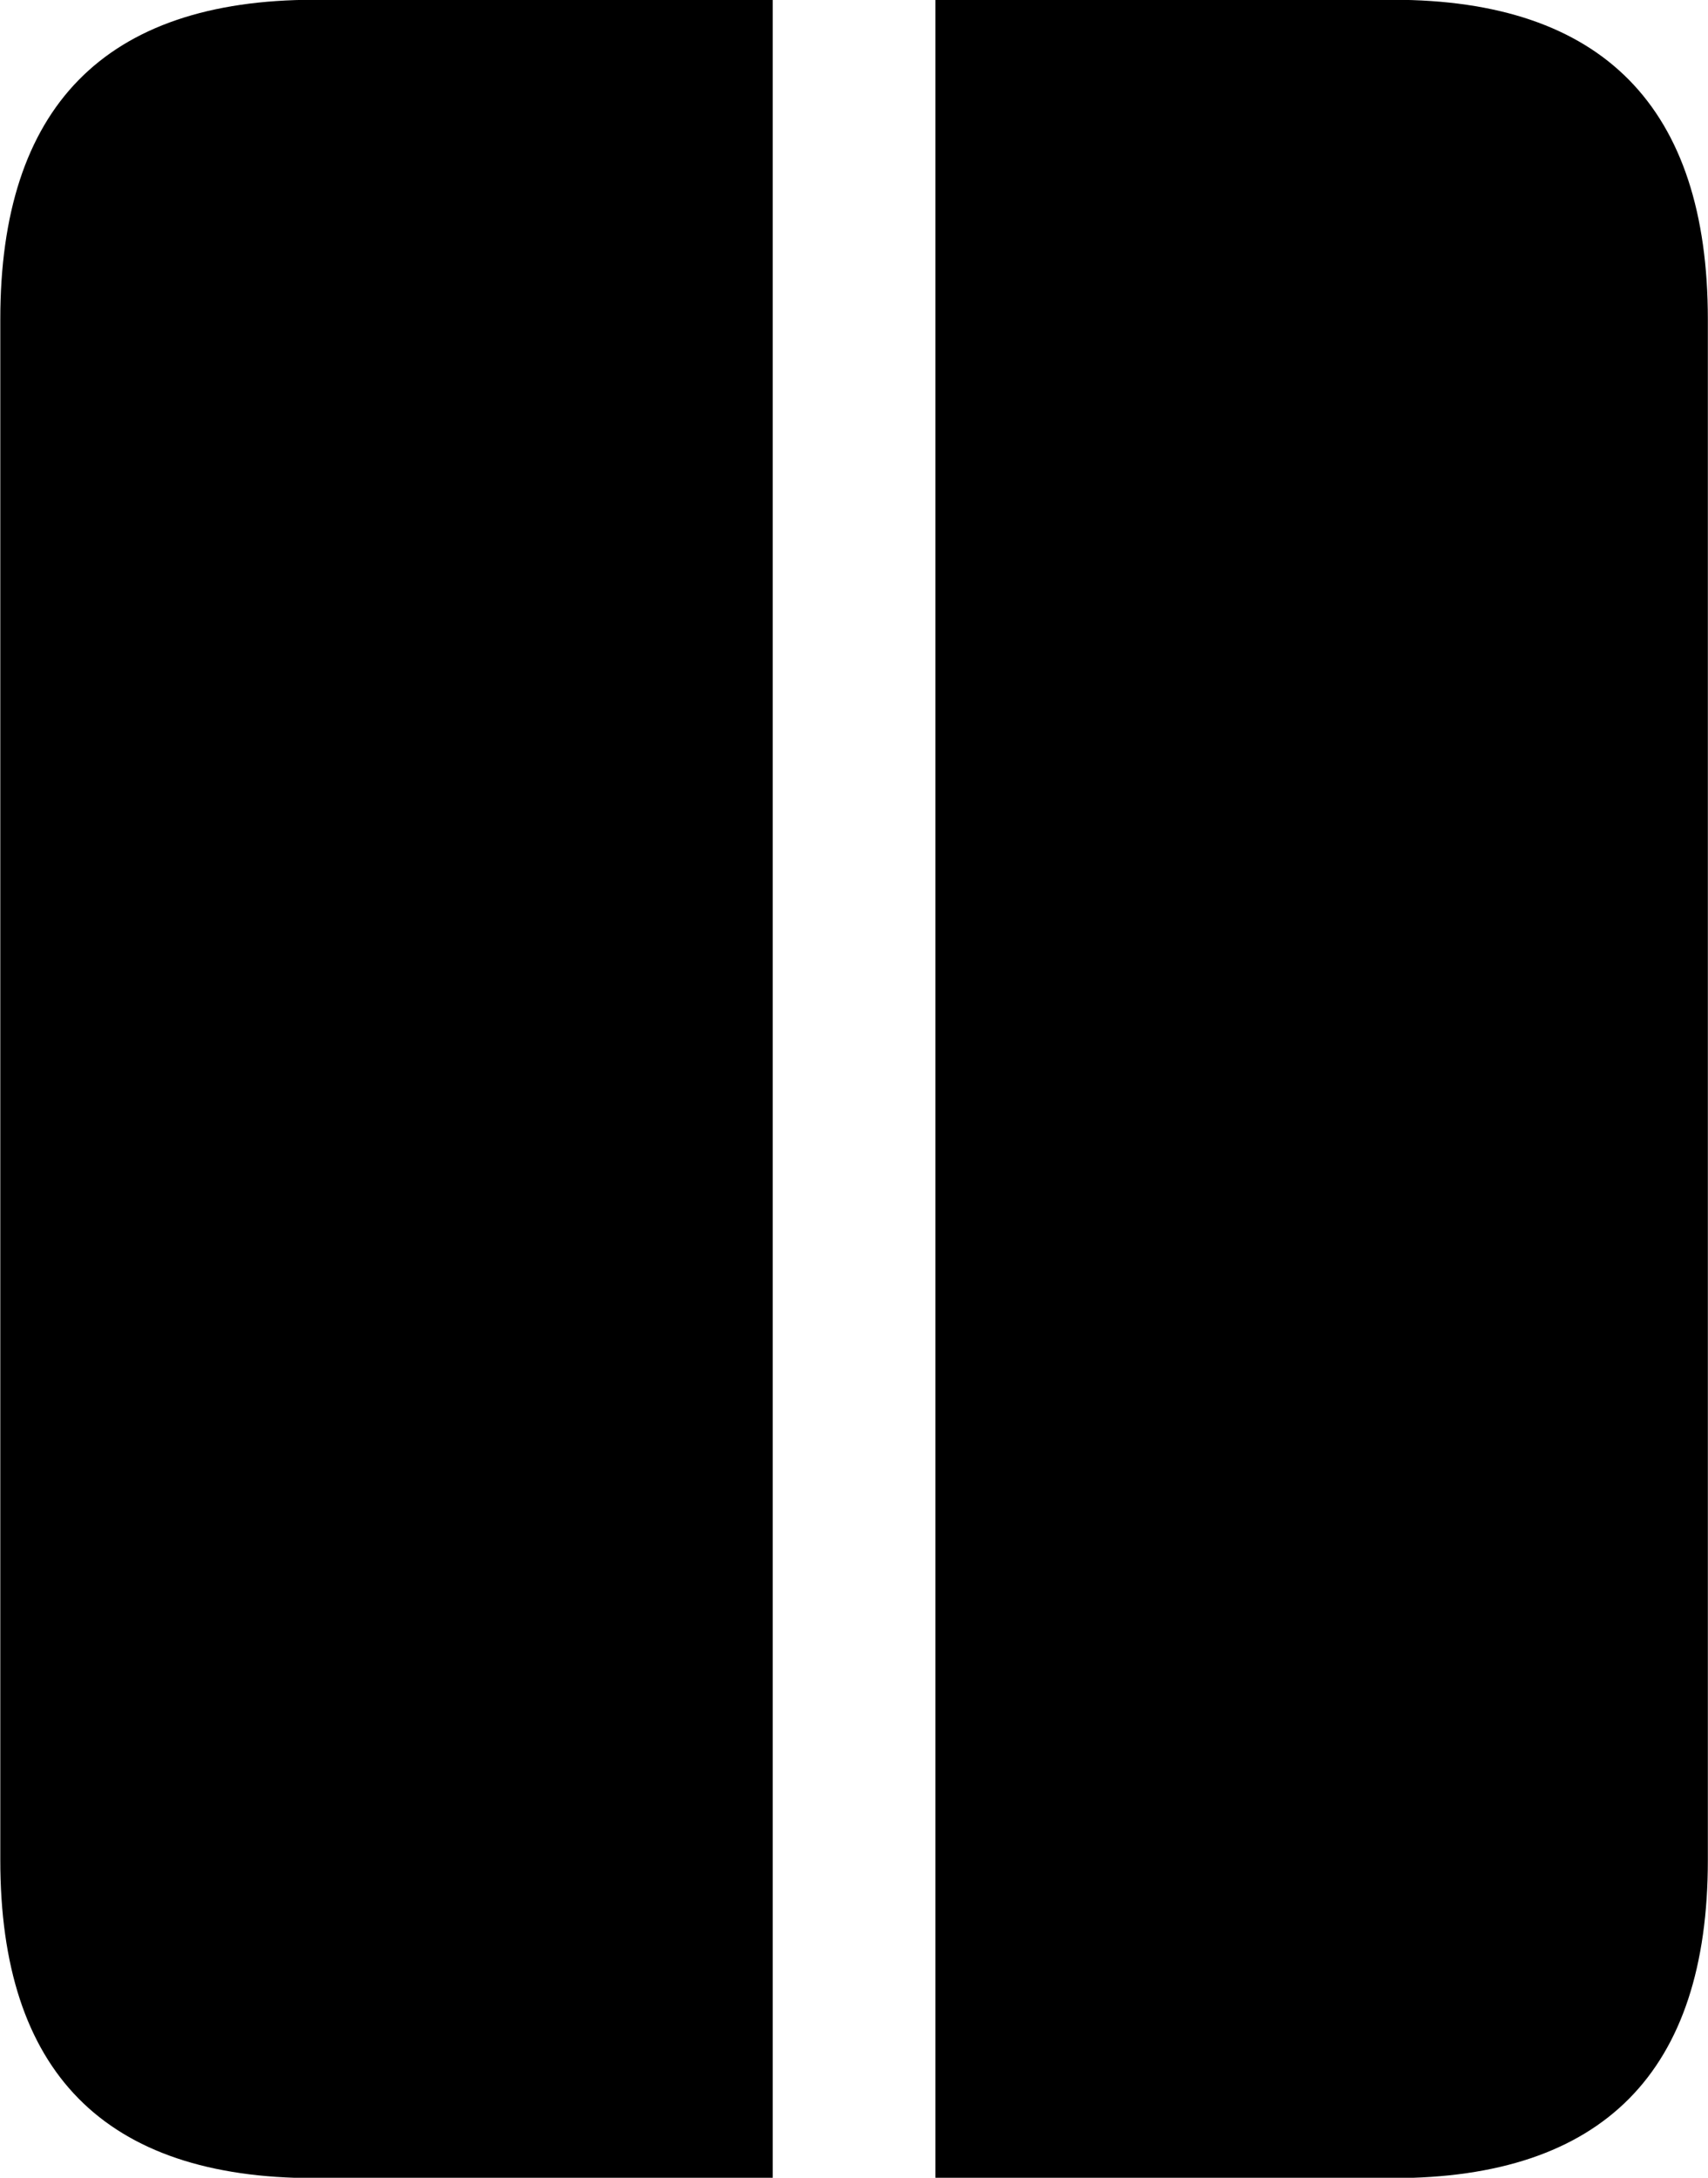 
<svg
    viewBox="0 0 22.996 29.312"
    xmlns="http://www.w3.org/2000/svg"
>
    <path
        fill="inherit"
        d="M12.594 29.317V-0.003H18.754C21.584 -0.003 22.994 1.447 22.994 4.297V25.037C22.994 27.887 21.584 29.317 18.754 29.317ZM0.004 25.037V4.297C0.004 1.447 1.404 -0.003 4.234 -0.003H10.404V29.317H4.234C1.404 29.317 0.004 27.887 0.004 25.037Z"
        fillRule="evenodd"
        clipRule="evenodd"
    />
</svg>
        